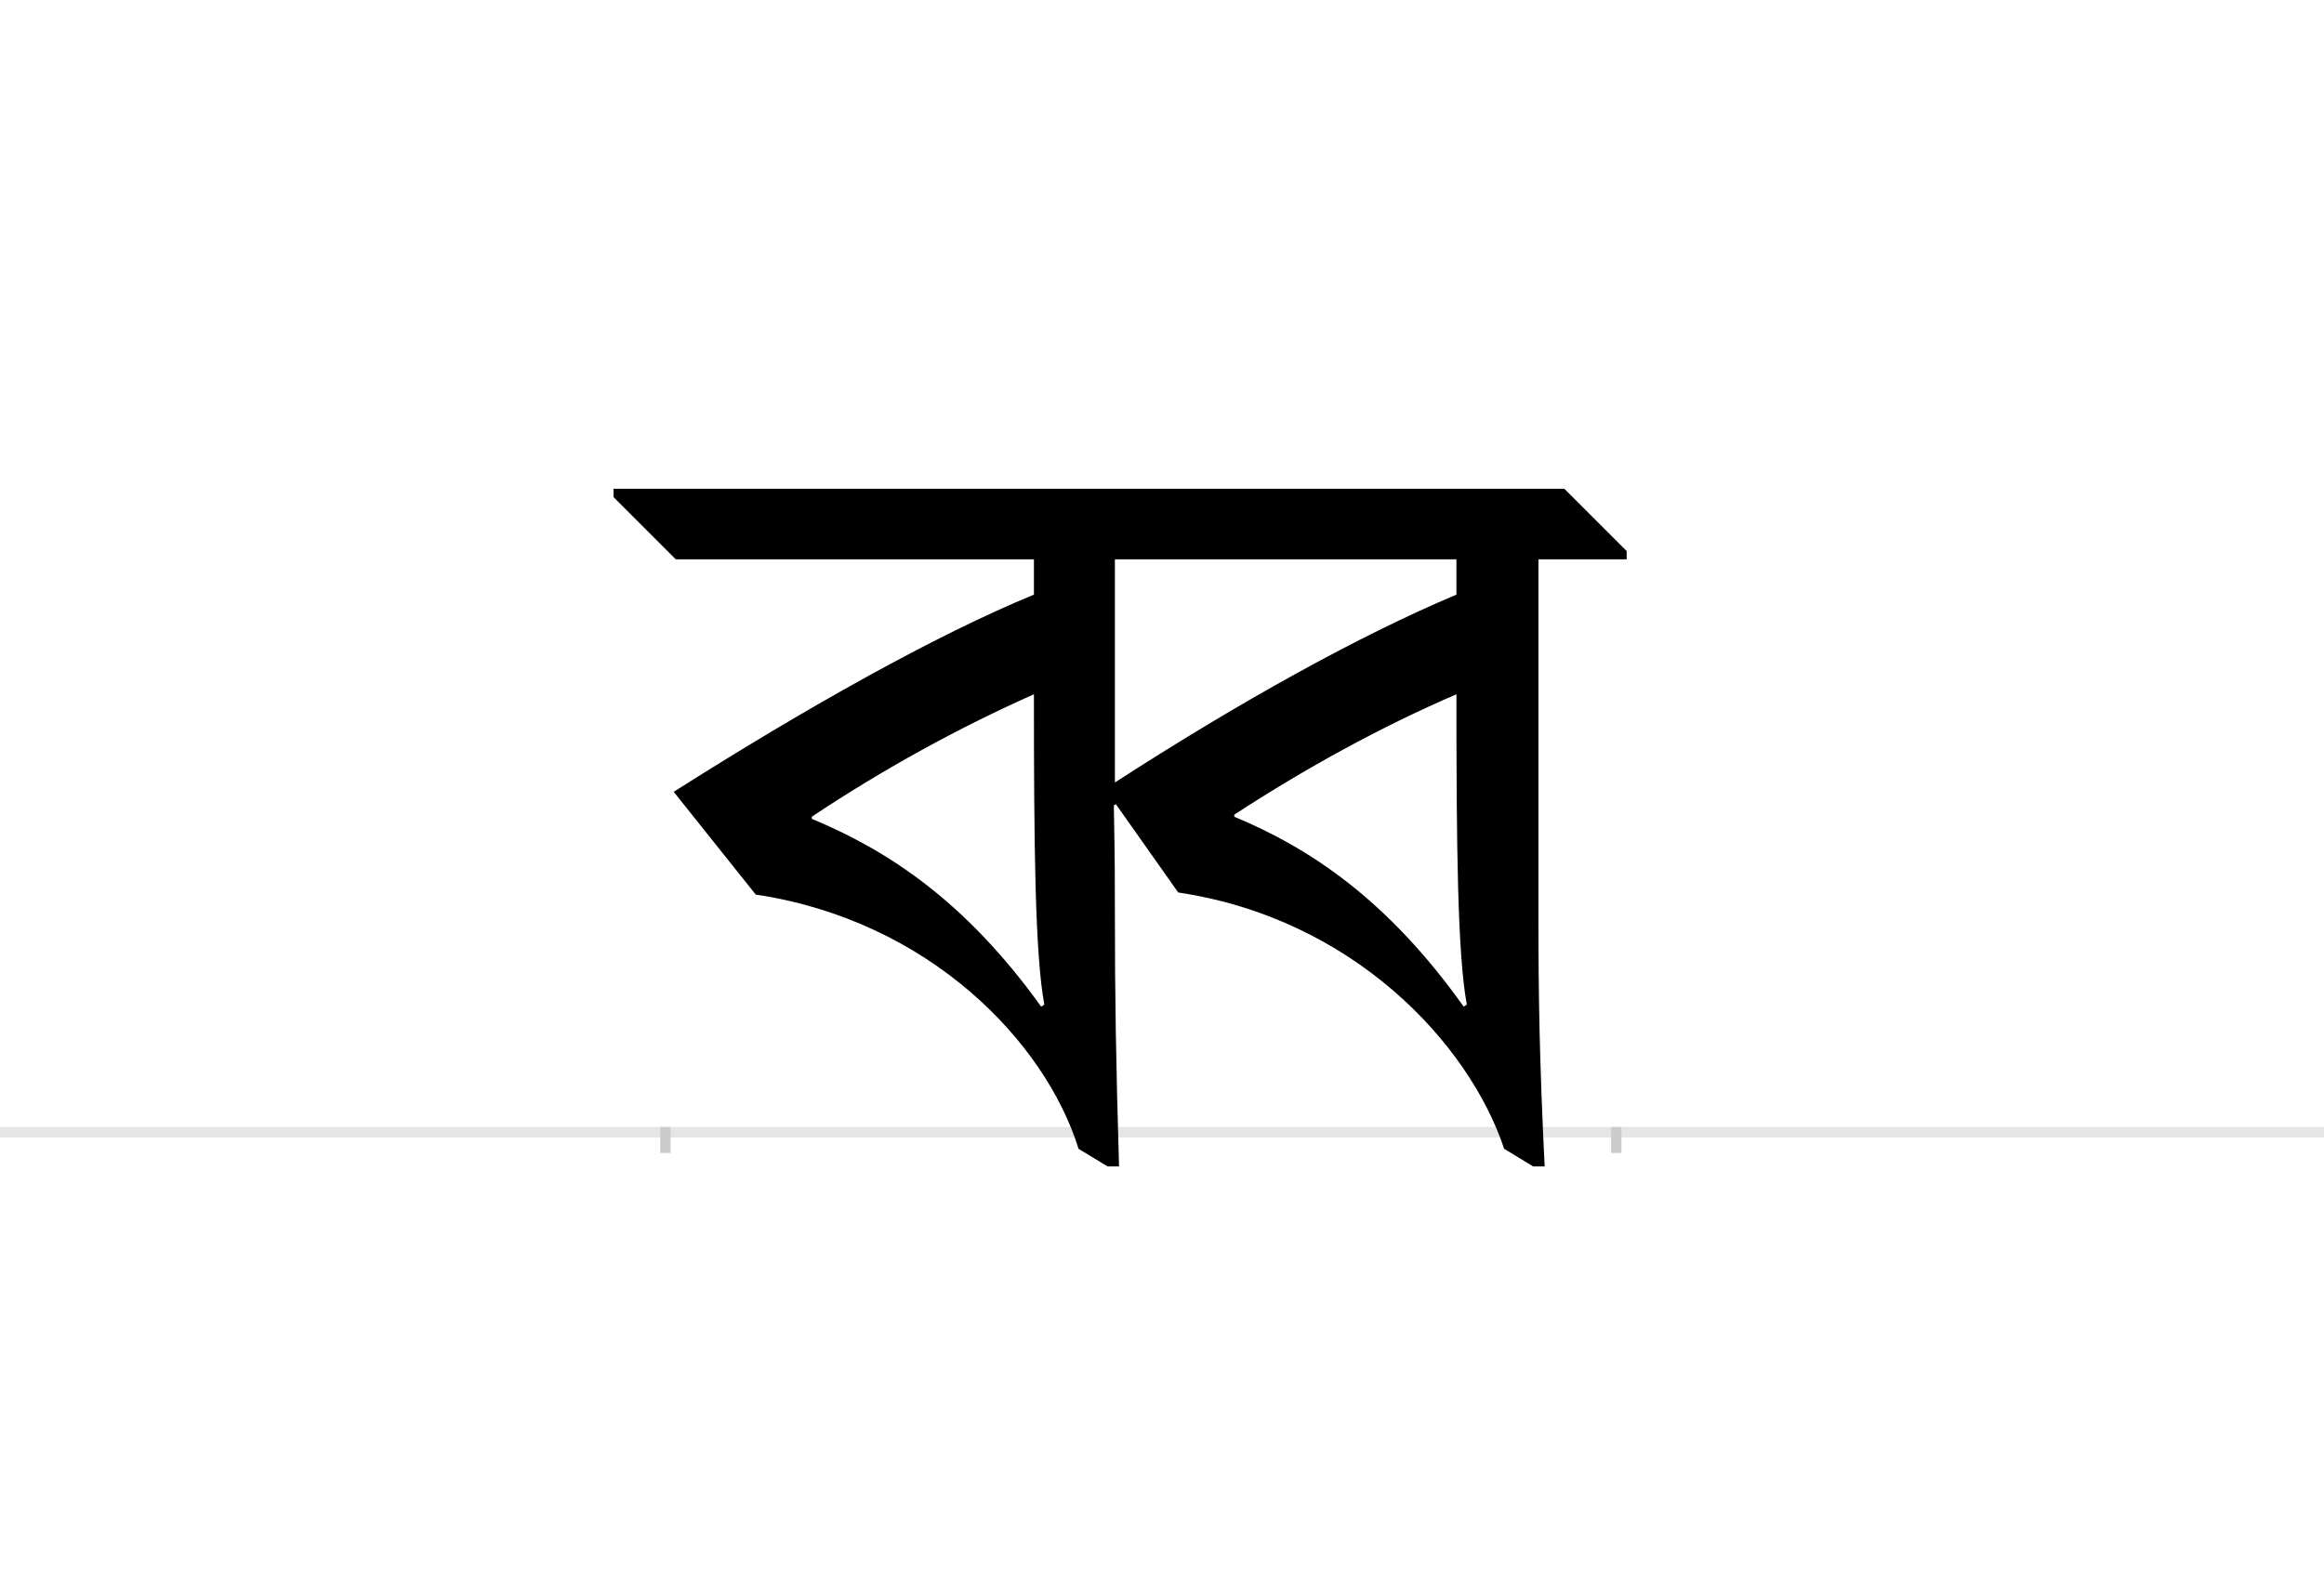<?xml version="1.0" encoding="UTF-8"?>
<svg height="1521" version="1.1" width="2238.75" xmlns="http://www.w3.org/2000/svg" xmlns:xlink="http://www.w3.org/1999/xlink">
 <rect width="100%" height="100%" fill="#808080" stroke="none"/>
 <path d="M0,0 l2238.75,0 l0,1521 l-2238.75,0 Z M0,0" fill="rgb(255,255,255)" transform="matrix(1,0,0,-1,0,1521)"/>
 <path d="M0,0 l2238.75,0" fill="none" stroke="rgb(229,229,229)" stroke-width="10" transform="matrix(1,0,0,-1,0,1091)"/>
 <path d="M0,5 l0,-25" fill="none" stroke="rgb(204,204,204)" stroke-width="10" transform="matrix(1,0,0,-1,641,1091)"/>
 <path d="M0,5 l0,-25" fill="none" stroke="rgb(204,204,204)" stroke-width="10" transform="matrix(1,0,0,-1,1557,1091)"/>
 <path d="M87,229 c167,-25,279,-142,311,-245 l28,-17 l11,0 c-3,101,-4,165,-4,241 c0,36,0,51,-1,107 l2,1 l60,-85 c168,-25,280,-145,314,-247 l28,-17 l11,0 c-5,101,-6,165,-6,241 l0,344 l85,0 l0,8 l-60,60 l-916,0 l0,-8 l60,-60 l345,0 l0,-34 c-95,-39,-221,-110,-347,-190 Z M762,552 l0,-34 c-93,-39,-210,-104,-329,-181 l0,215 Z M548,304 l0,2 c69,45,142,85,214,116 c0,-146,1,-250,10,-299 l-3,-2 c-74,104,-149,153,-221,183 Z M141,302 l0,2 c69,46,142,86,214,118 c0,-146,1,-250,10,-299 l-3,-2 c-74,103,-149,151,-221,181 Z M141,302" fill="rgb(0,0,0)" transform="matrix(1,0,0,-1,641,1091)"/>
</svg>